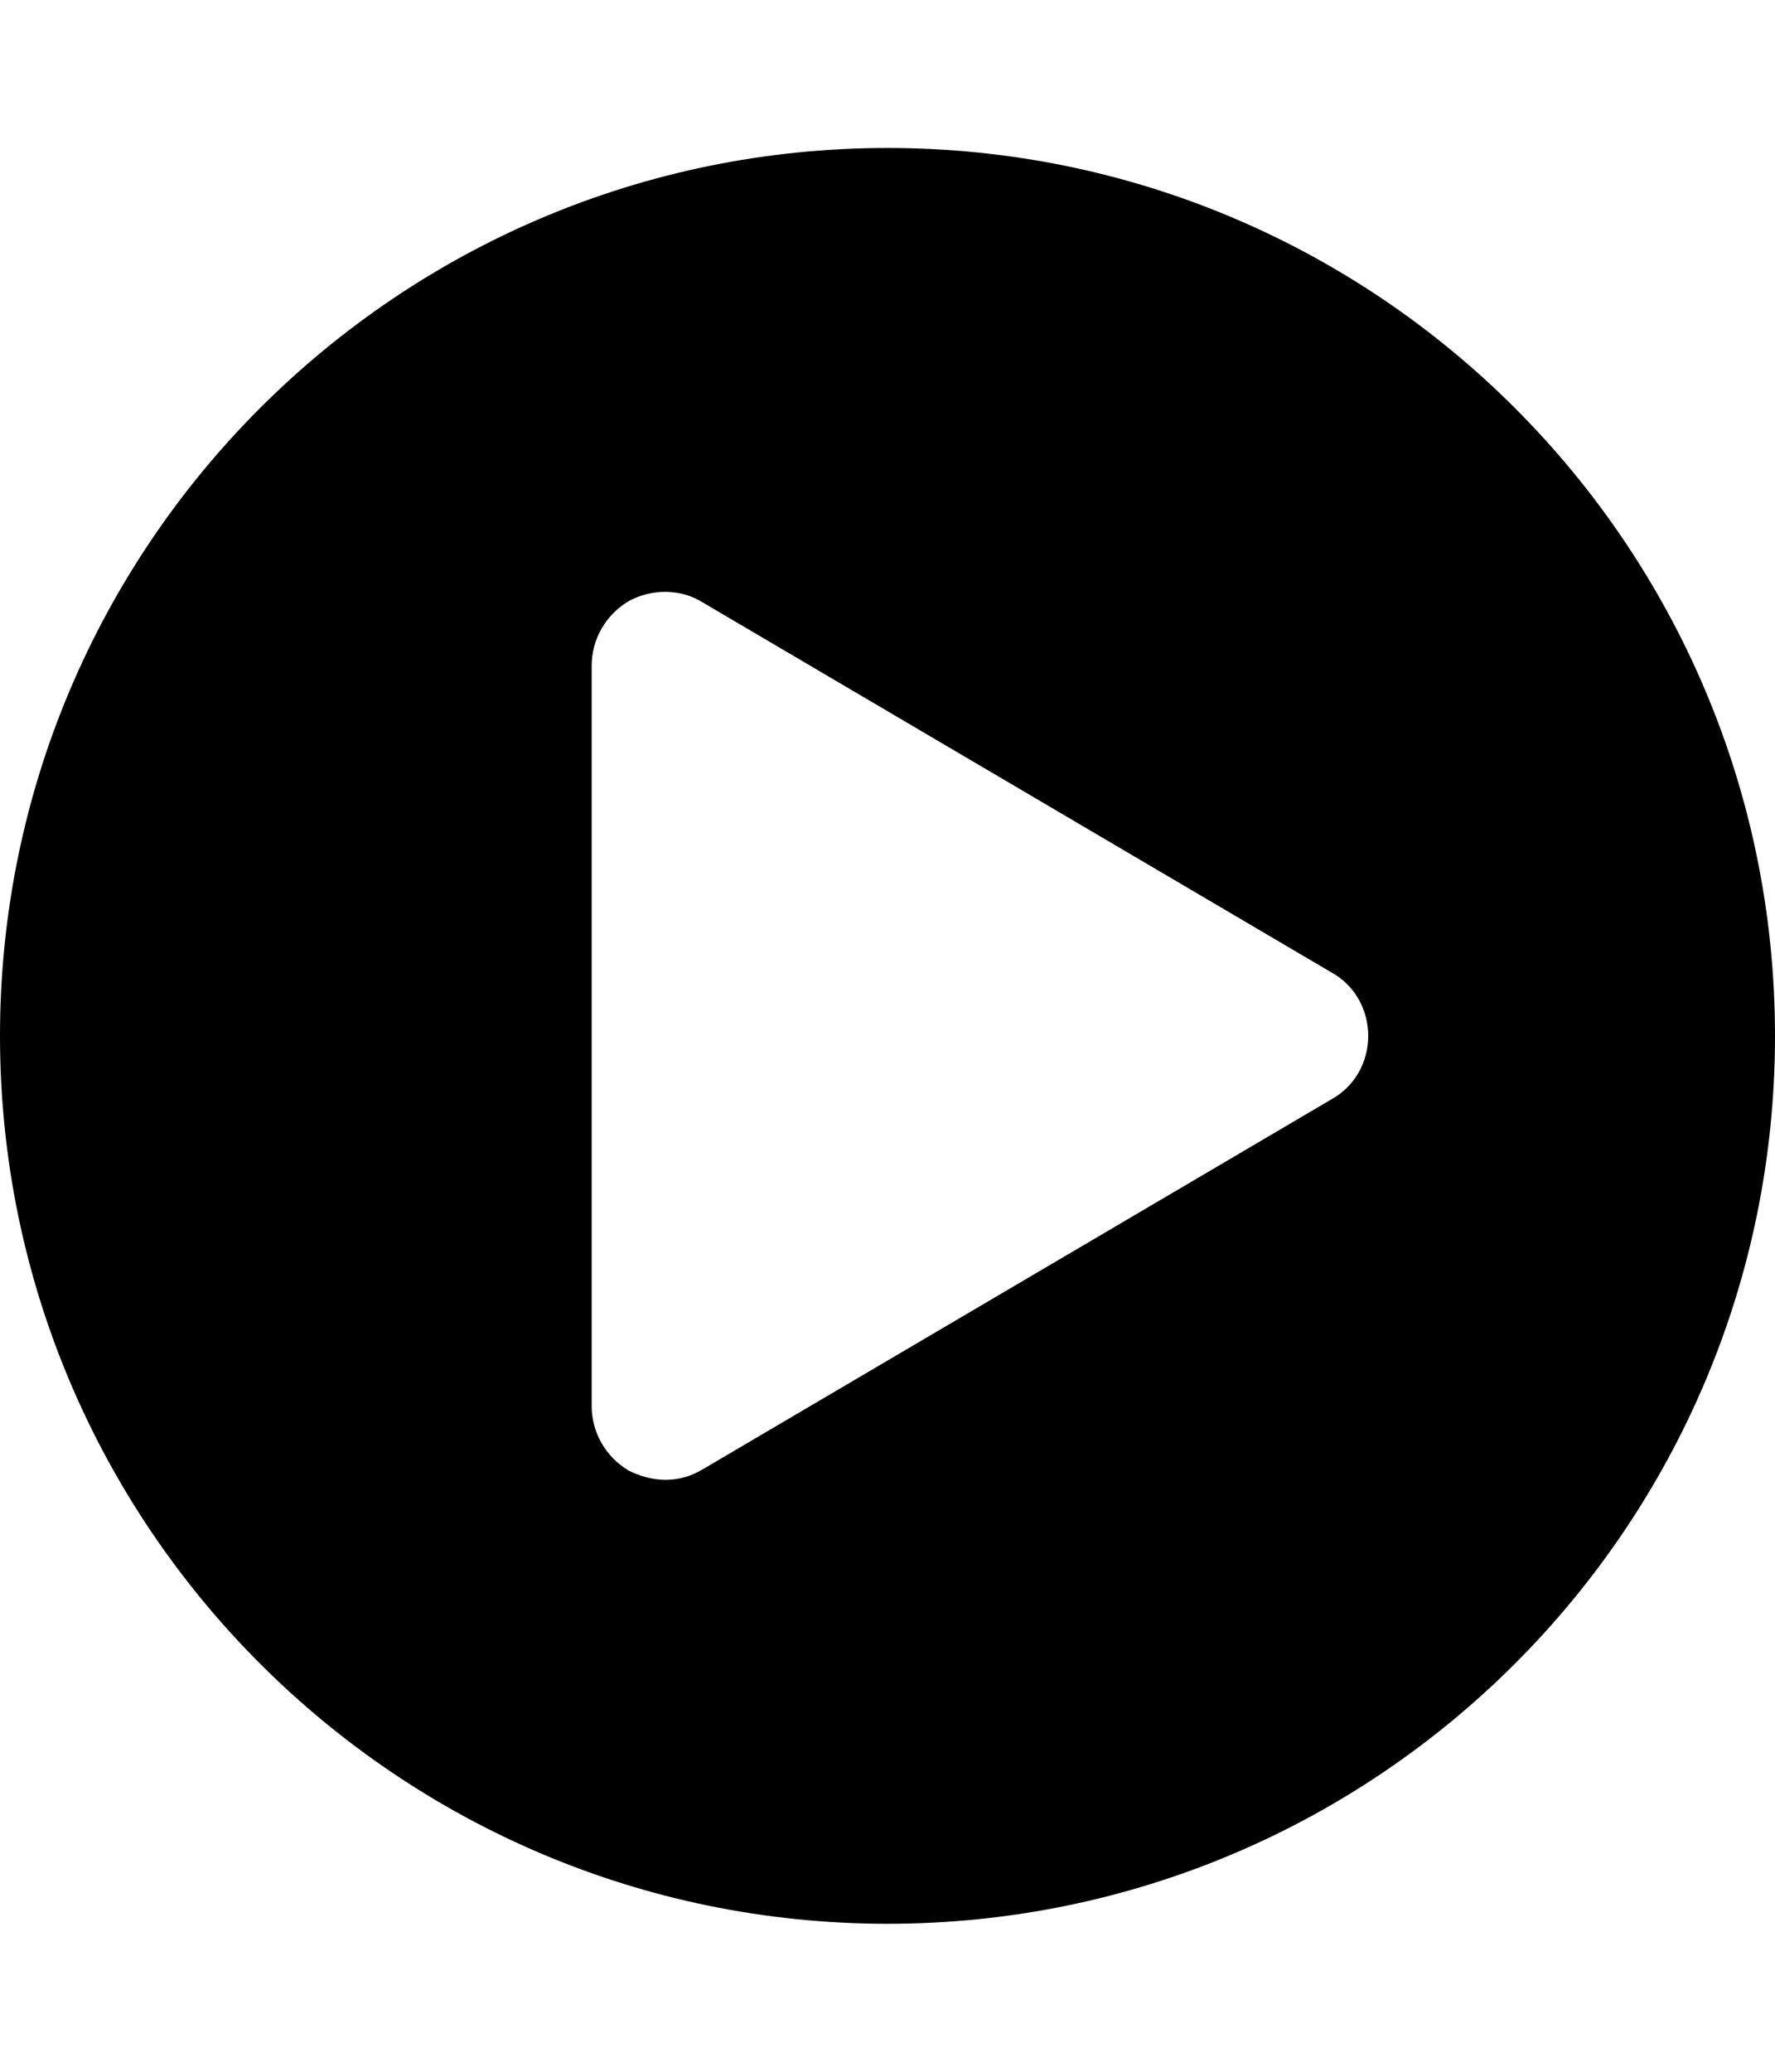 <!-- Generated by IcoMoon.io -->
<svg version="1.1" xmlns="http://www.w3.org/2000/svg" width="24" height="28" viewBox="0 0 24 28">
<path d="M12 2c6.625 0 12 5.375 12 12s-5.375 12-12 12-12-5.375-12-12 5.375-12 12-12zM18 14.859c0.313-0.172 0.5-0.5 0.5-0.859s-0.187-0.688-0.5-0.859l-8.5-5c-0.297-0.187-0.688-0.187-1-0.016-0.313 0.187-0.5 0.516-0.5 0.875v10c0 0.359 0.187 0.688 0.5 0.875 0.156 0.078 0.328 0.125 0.5 0.125s0.344-0.047 0.5-0.141z"></path>
</svg>
